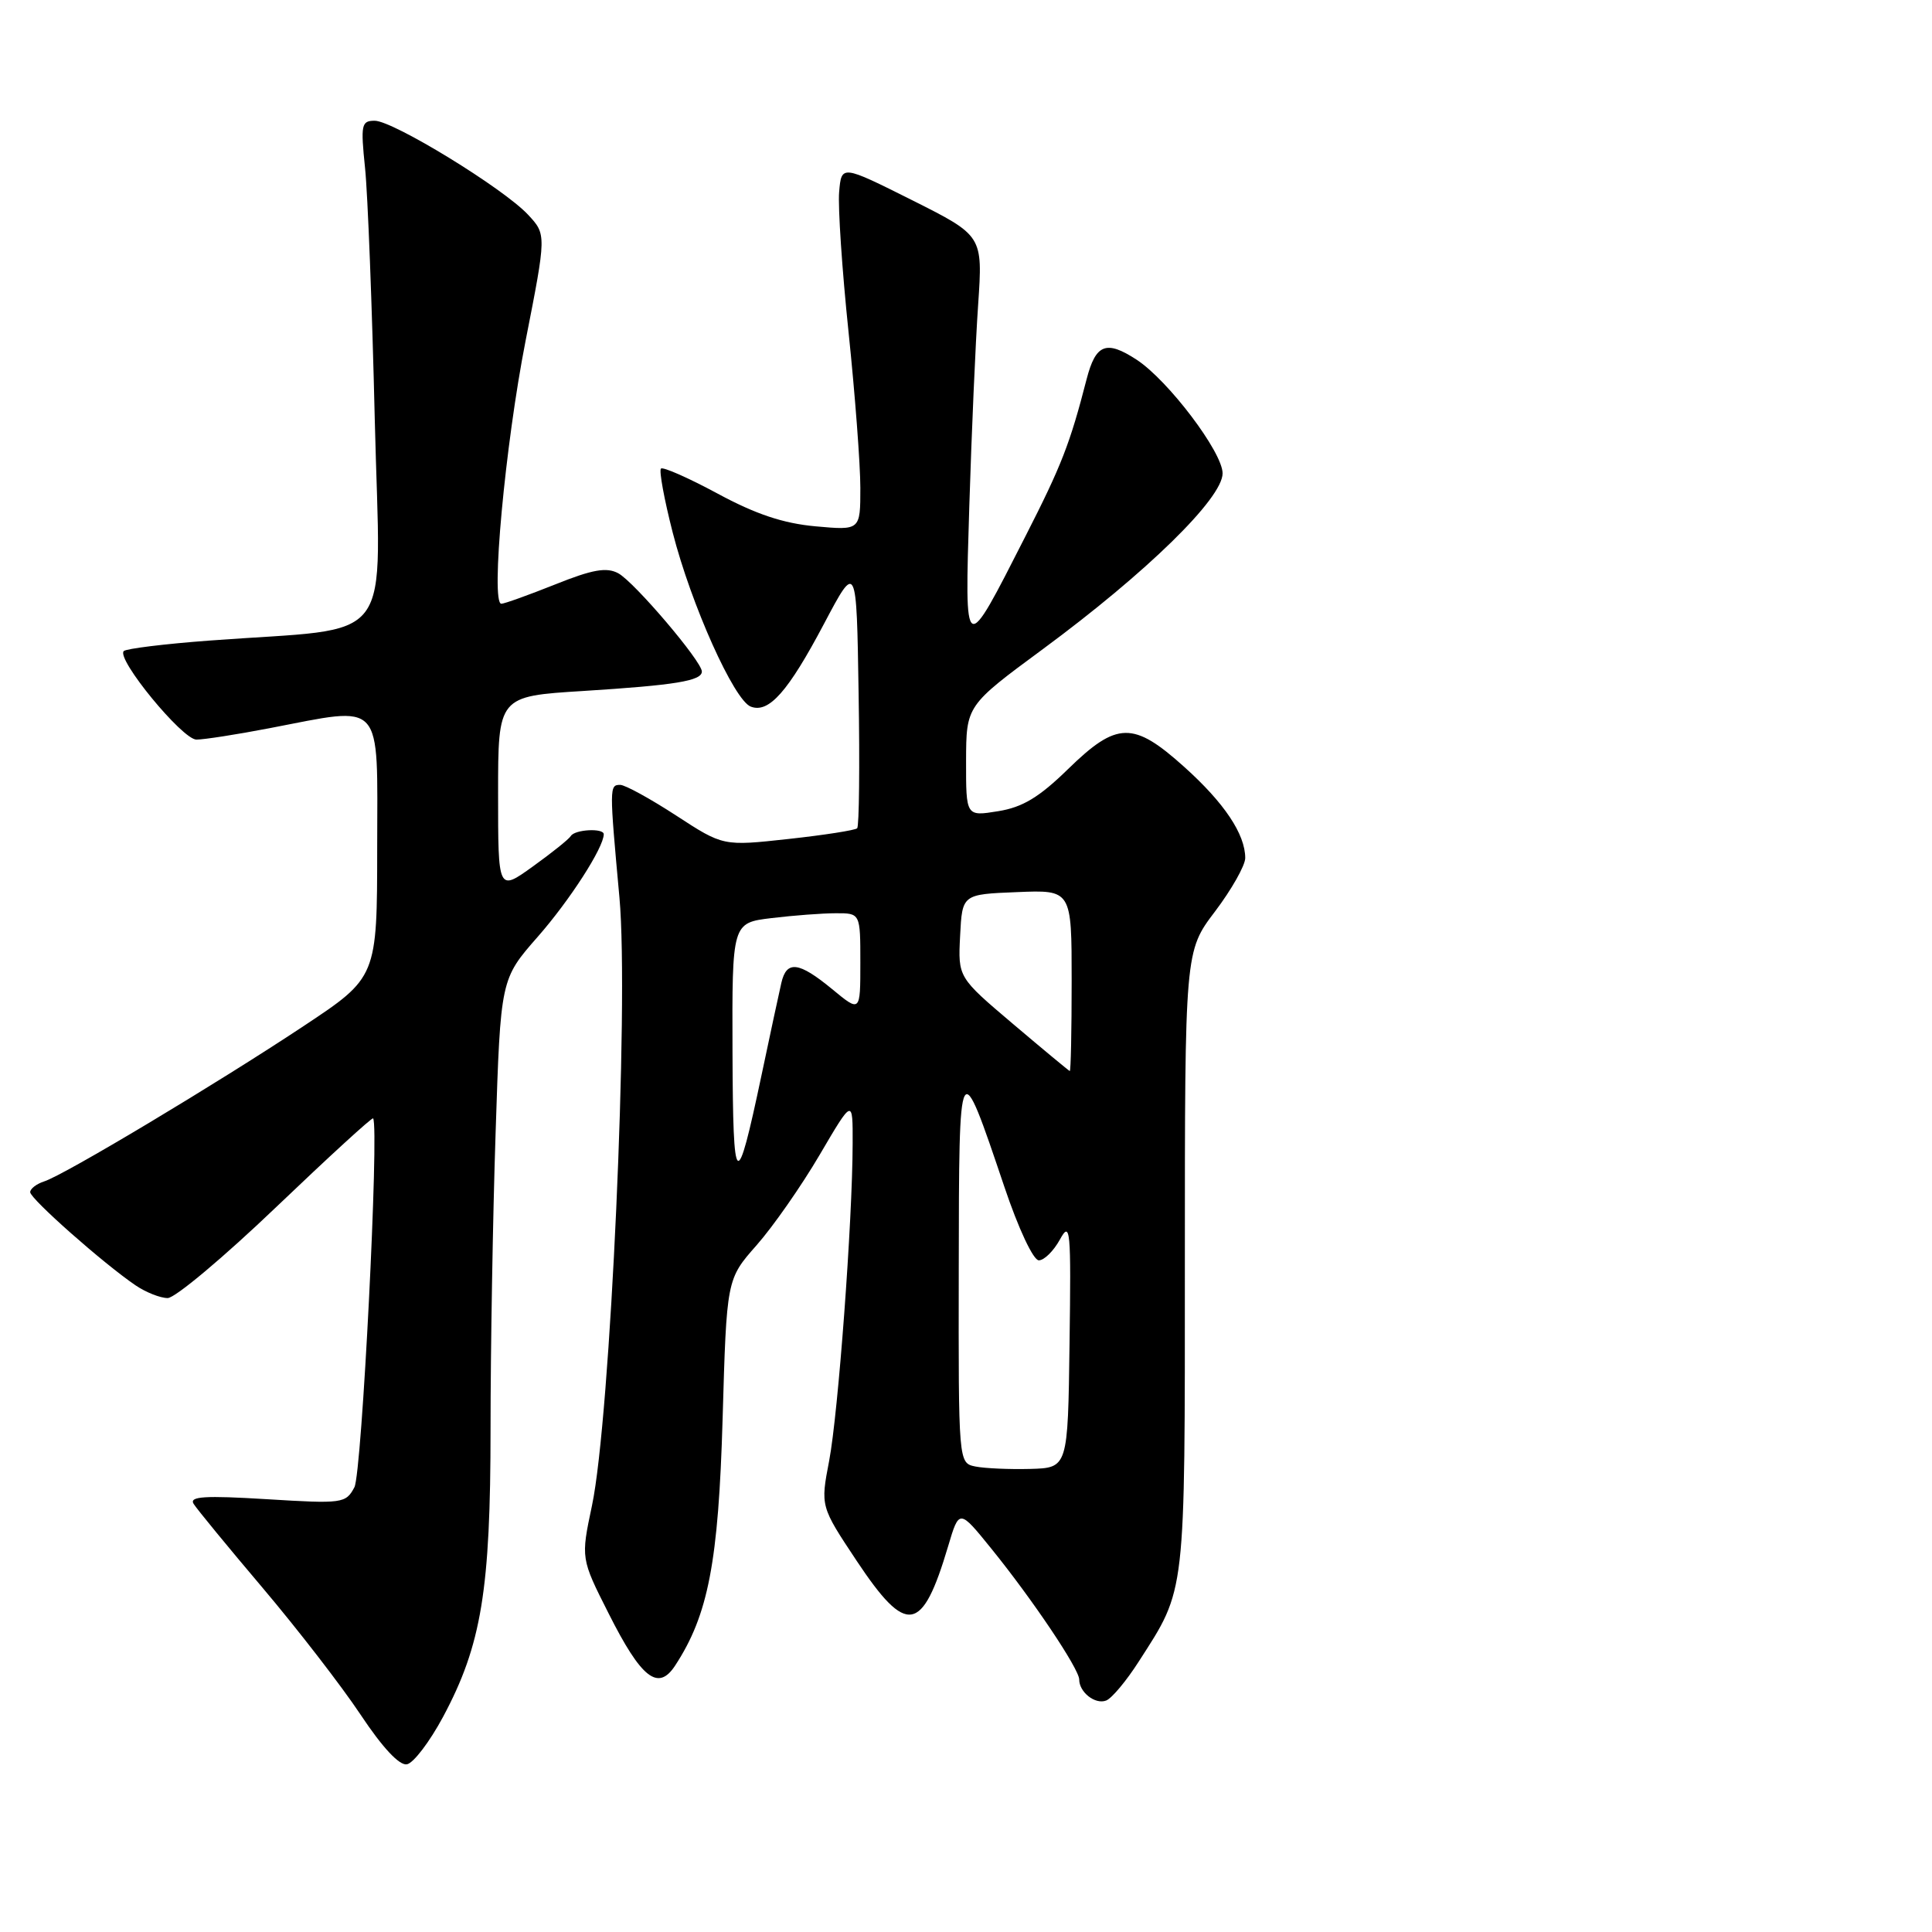 <?xml version="1.0" encoding="UTF-8" standalone="no"?>
<!DOCTYPE svg PUBLIC "-//W3C//DTD SVG 1.1//EN" "http://www.w3.org/Graphics/SVG/1.1/DTD/svg11.dtd" >
<svg xmlns="http://www.w3.org/2000/svg" xmlns:xlink="http://www.w3.org/1999/xlink" version="1.1" viewBox="0 0 256 256">
 <g >
 <path fill="currentColor"
d=" M 58.71 227.49 C 63.80 217.98 65.00 210.70 65.00 189.30 C 65.00 178.96 65.30 161.33 65.67 150.12 C 66.33 129.74 66.33 129.74 71.26 124.12 C 75.50 119.29 80.00 112.30 80.00 110.54 C 80.00 109.70 76.18 109.90 75.64 110.77 C 75.38 111.20 73.10 113.02 70.58 114.83 C 66.00 118.12 66.00 118.12 66.00 105.19 C 66.00 92.26 66.00 92.26 77.25 91.56 C 89.47 90.79 93.00 90.22 93.00 88.98 C 93.00 87.63 84.03 77.09 81.92 75.96 C 80.37 75.13 78.52 75.45 73.54 77.45 C 70.03 78.85 66.83 80.00 66.43 80.00 C 64.99 80.00 66.93 58.99 69.64 45.17 C 72.41 31.07 72.41 31.07 69.96 28.44 C 66.69 24.94 52.09 16.00 49.65 16.00 C 47.88 16.00 47.78 16.52 48.37 22.25 C 48.73 25.69 49.31 40.71 49.66 55.63 C 50.39 86.34 52.89 82.99 27.74 84.88 C 21.82 85.32 16.72 85.95 16.40 86.27 C 15.37 87.29 24.16 98.00 26.03 98.00 C 27.02 98.00 31.35 97.33 35.66 96.50 C 51.00 93.56 50.00 92.46 49.98 112.25 C 49.97 129.50 49.97 129.50 40.23 135.96 C 28.71 143.60 8.51 155.70 5.86 156.54 C 4.84 156.87 4.00 157.51 4.00 157.97 C 4.00 158.84 13.71 167.43 17.97 170.32 C 19.33 171.24 21.24 172.00 22.22 172.00 C 23.20 172.00 29.67 166.57 36.60 159.94 C 43.54 153.31 49.31 148.02 49.44 148.19 C 50.27 149.34 47.95 195.23 46.96 197.07 C 45.82 199.21 45.41 199.27 35.33 198.65 C 27.14 198.15 25.05 198.28 25.65 199.26 C 26.07 199.94 30.19 204.96 34.80 210.40 C 39.41 215.85 45.25 223.40 47.77 227.19 C 50.69 231.58 52.92 233.97 53.92 233.78 C 54.79 233.62 56.94 230.79 58.71 227.49 Z  M 150.90 220.15 C 157.17 210.39 157.00 211.84 157.00 167.05 C 157.00 126.04 157.00 126.04 161.00 120.77 C 163.19 117.87 164.99 114.69 165.00 113.70 C 165.00 110.54 162.23 106.39 156.93 101.63 C 150.17 95.55 148.01 95.58 141.53 101.90 C 137.69 105.65 135.50 106.97 132.25 107.49 C 128.00 108.18 128.00 108.18 128.01 100.84 C 128.03 93.50 128.03 93.50 138.20 86.00 C 151.94 75.86 162.00 66.03 162.00 62.72 C 162.00 59.93 154.80 50.41 150.62 47.67 C 146.58 45.03 145.19 45.57 143.98 50.25 C 141.78 58.80 140.66 61.68 135.89 71.03 C 127.69 87.14 127.82 87.21 128.44 67.00 C 128.74 57.38 129.26 45.39 129.61 40.36 C 130.23 31.23 130.23 31.23 120.87 26.53 C 111.50 21.84 111.50 21.84 111.19 25.44 C 111.02 27.42 111.58 35.79 112.44 44.03 C 113.30 52.27 114.00 61.55 114.00 64.65 C 114.00 70.28 114.00 70.28 108.05 69.74 C 103.78 69.35 100.13 68.13 95.08 65.40 C 91.22 63.32 87.84 61.83 87.58 62.09 C 87.31 62.36 88.01 66.16 89.13 70.54 C 91.58 80.11 97.26 92.78 99.48 93.63 C 101.87 94.55 104.42 91.67 109.19 82.65 C 113.50 74.50 113.50 74.50 113.77 91.89 C 113.93 101.46 113.84 109.50 113.58 109.75 C 113.32 110.01 109.22 110.65 104.47 111.17 C 95.82 112.12 95.82 112.12 89.59 108.06 C 86.16 105.83 82.83 104.00 82.18 104.00 C 80.74 104.00 80.74 104.28 82.08 118.94 C 83.36 132.99 80.88 187.97 78.44 199.50 C 76.96 206.50 76.96 206.50 80.65 213.80 C 84.98 222.40 87.20 224.14 89.45 220.71 C 93.85 214.00 95.20 206.98 95.75 188.00 C 96.28 169.50 96.28 169.50 100.25 165.00 C 102.43 162.53 106.20 157.13 108.61 153.02 C 113.00 145.54 113.00 145.54 112.98 151.52 C 112.96 161.82 111.07 187.23 109.87 193.55 C 108.71 199.59 108.71 199.59 113.50 206.80 C 120.14 216.78 122.19 216.45 125.63 204.89 C 127.10 199.94 127.10 199.94 131.37 205.22 C 136.80 211.92 143.00 221.15 143.00 222.54 C 143.00 224.23 145.12 225.89 146.57 225.33 C 147.31 225.05 149.26 222.72 150.90 220.15 Z  M 129.25 194.32 C 127.00 193.86 127.00 193.86 127.04 168.18 C 127.08 139.38 127.06 139.42 133.08 157.25 C 134.95 162.81 136.92 167.00 137.65 167.00 C 138.36 167.00 139.61 165.76 140.44 164.25 C 141.83 161.72 141.93 162.82 141.72 178.00 C 141.50 194.50 141.50 194.50 136.50 194.64 C 133.75 194.71 130.49 194.57 129.25 194.32 Z  M 97.06 139.39 C 97.00 122.28 97.00 122.28 102.25 121.65 C 105.14 121.30 108.96 121.01 110.75 121.01 C 114.00 121.00 114.00 121.00 114.00 127.57 C 114.00 134.15 114.00 134.15 110.27 131.07 C 105.84 127.42 104.22 127.22 103.53 130.25 C 103.24 131.49 102.07 136.95 100.92 142.40 C 97.57 158.26 97.13 157.92 97.06 139.39 Z  M 134.22 135.67 C 126.94 129.50 126.94 129.50 127.22 124.00 C 127.50 118.50 127.50 118.50 134.75 118.21 C 142.00 117.91 142.00 117.91 142.00 129.96 C 142.00 136.58 141.89 141.96 141.75 141.92 C 141.61 141.87 138.22 139.06 134.22 135.67 Z "/>
</g>
</svg>
